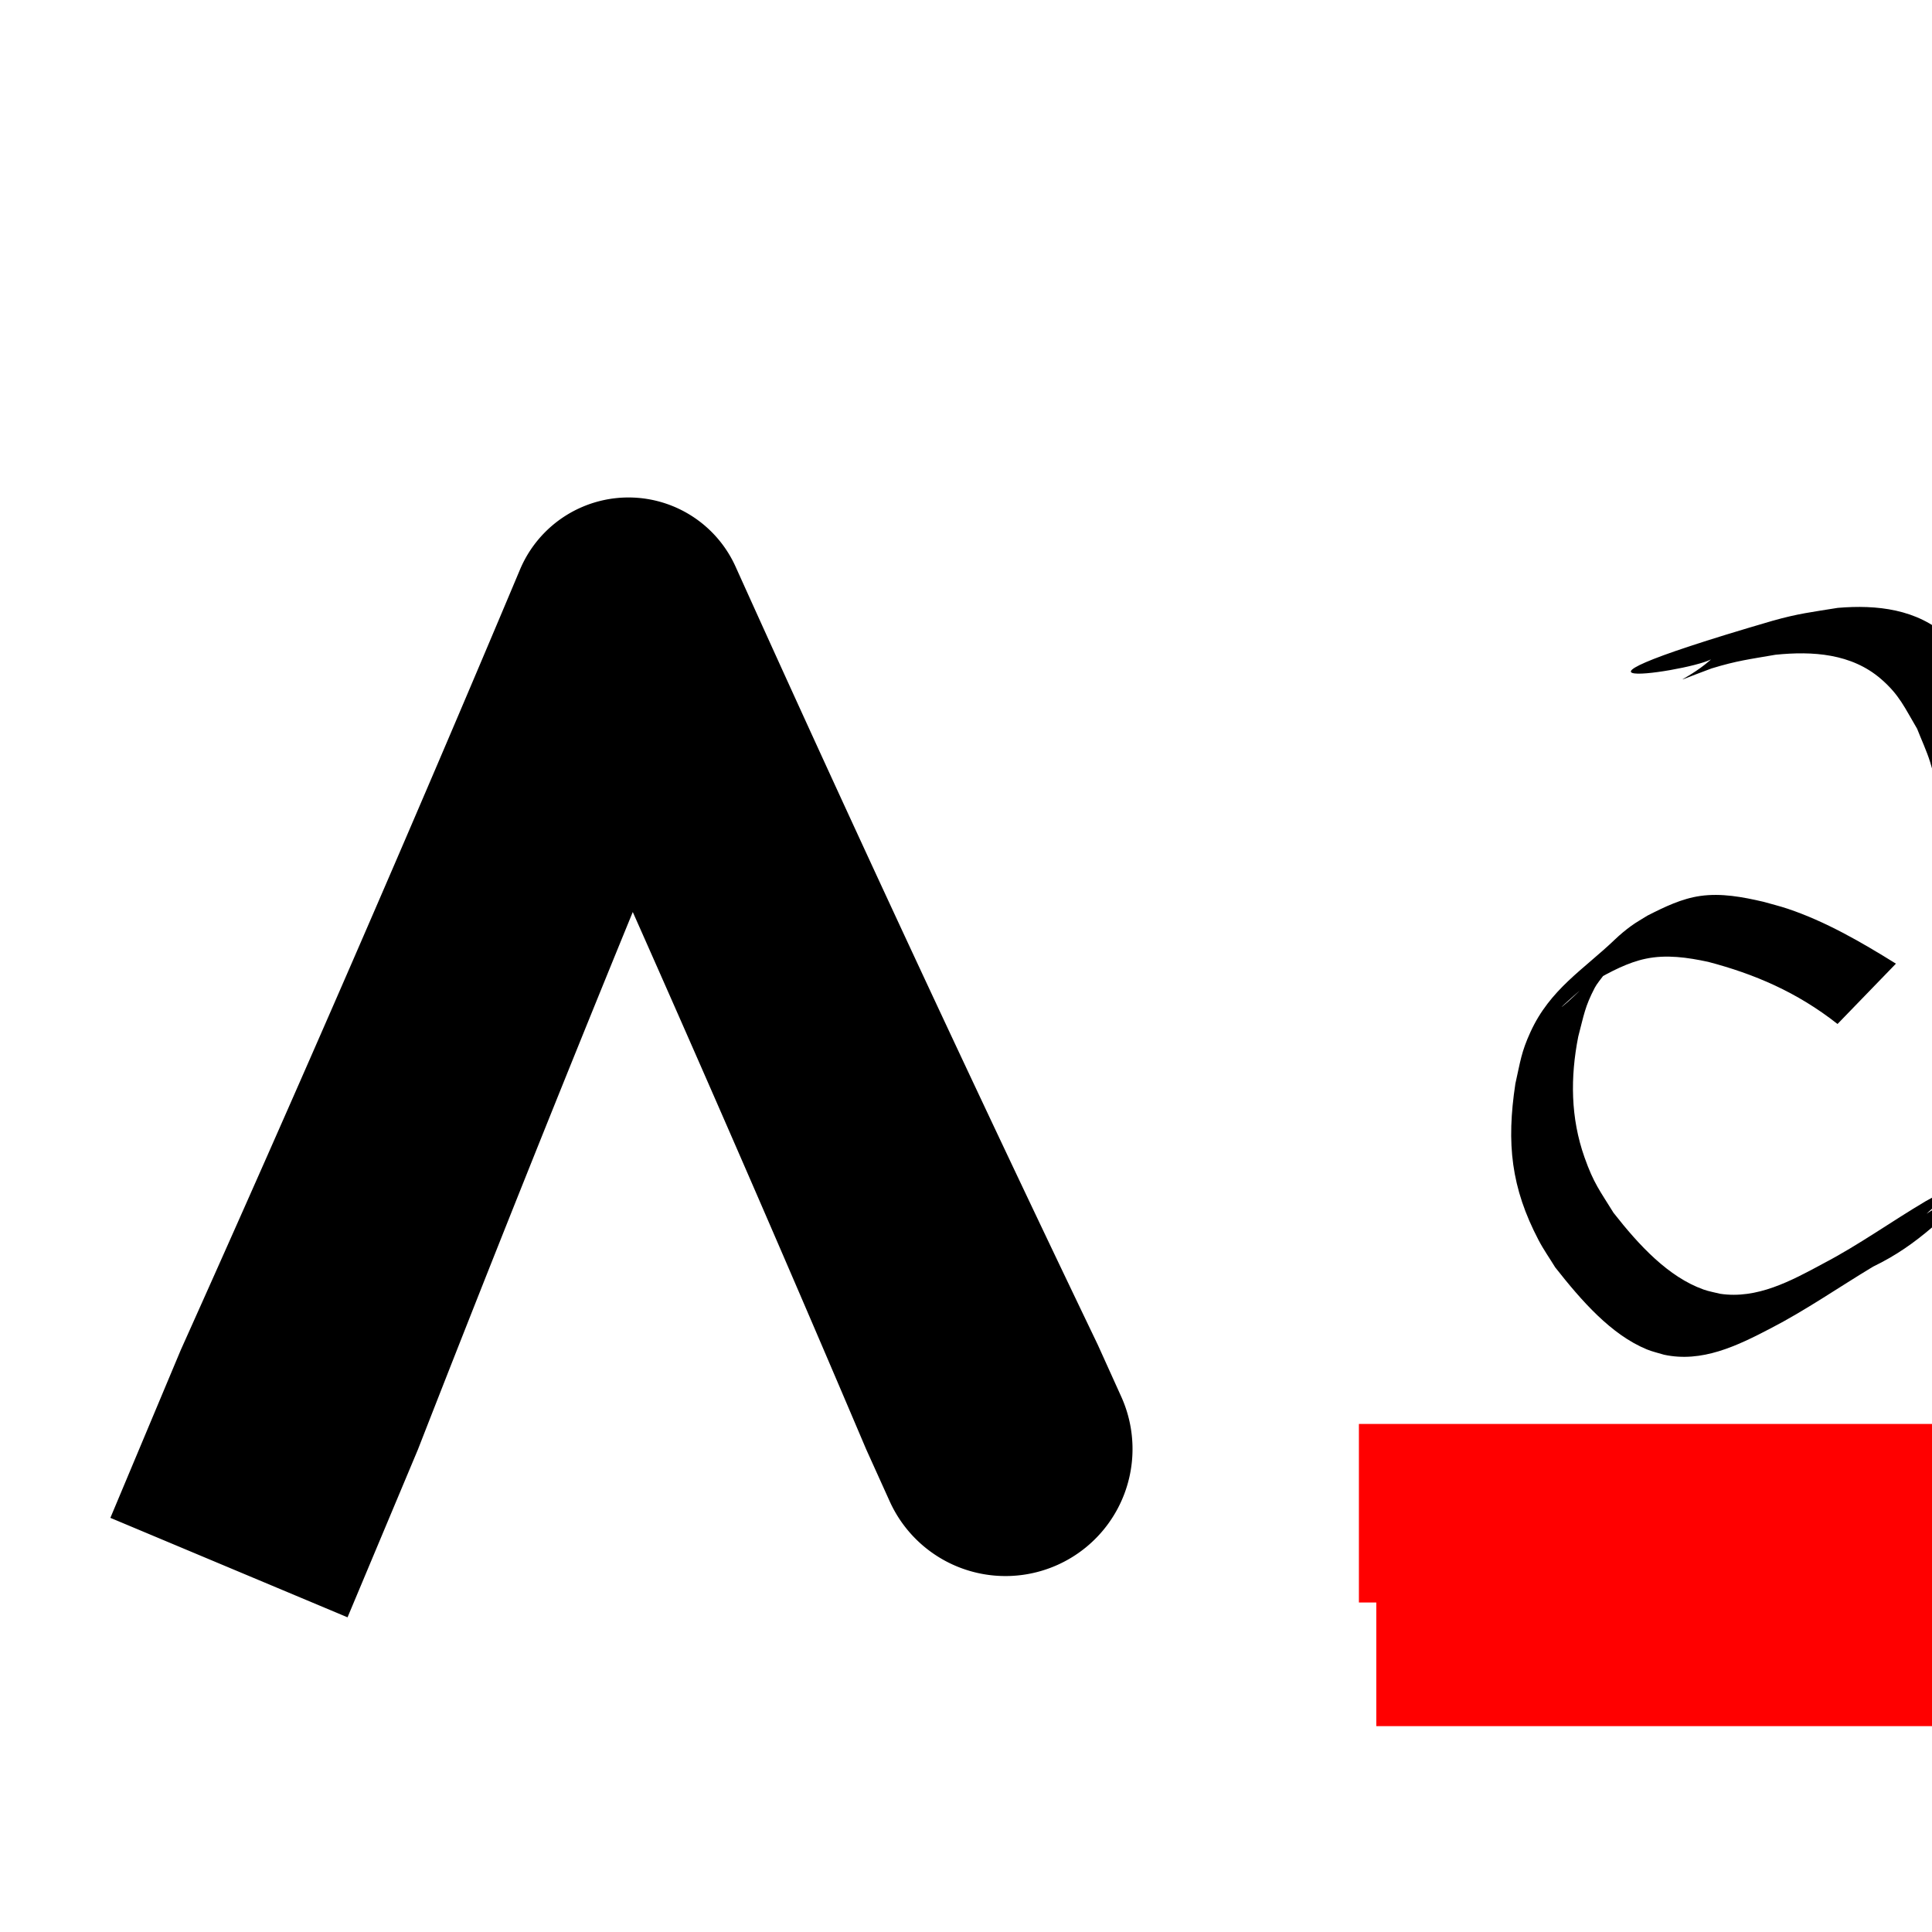 <?xml version="1.0" encoding="UTF-8" standalone="no"?>
<!-- Created with Inkscape (http://www.inkscape.org/) -->

<svg
   xmlns:dc="http://purl.org/dc/elements/1.1/"
   xmlns:cc="http://creativecommons.org/ns#"
   xmlns:rdf="http://www.w3.org/1999/02/22-rdf-syntax-ns#"
   xmlns:svg="http://www.w3.org/2000/svg"
   xmlns="http://www.w3.org/2000/svg"
   xmlns:xlink="http://www.w3.org/1999/xlink"
   xmlns:sodipodi="http://sodipodi.sourceforge.net/DTD/sodipodi-0.dtd"
   xmlns:inkscape="http://www.inkscape.org/namespaces/inkscape"
   width="1000"
   height="1000"
   viewBox="0 0 1000 1000"
   id="svg2"
   version="1.1"
   inkscape:version="0.91 r13725"
   sodipodi:docname="drawing.svg">
  <sodipodi:namedview
     id="base"
     pagecolor="#ffffff"
     bordercolor="#666666"
     borderopacity="1.0"
     inkscape:pageopacity="0.0"
     inkscape:pageshadow="2"
     inkscape:zoom="0.35355339"
     inkscape:cx="454.24739"
     inkscape:cy="166.57268"
     inkscape:document-units="px"
     inkscape:current-layer="g3369"
     showgrid="false"
     inkscape:window-width="1920"
     inkscape:window-height="1152"
     inkscape:window-x="0"
     inkscape:window-y="0"
     inkscape:window-maximized="1">
    <sodipodi:guide
       orientation="0,1"
       position="0,1000"
       inkscape:label="ascender"
       id="guide3341" />
    <sodipodi:guide
       orientation="0,1"
       position="0,950"
       inkscape:label="caps"
       id="guide3343" />
    <sodipodi:guide
       orientation="0,1"
       position="0,750"
       inkscape:label="xheight"
       id="guide3345" />
    <sodipodi:guide
       orientation="0,1"
       position="0,0"
       inkscape:label="descender"
       id="guide3347" />
  </sodipodi:namedview>
  <defs
     id="defs4">
    <inkscape:path-effect
       effect="powerstroke"
       id="path-effect3875"
       is_visible="true"
       offset_points="0.059,66.059 | 1.323,60.853 | 1.938,65.261"
       sort_points="true"
       interpolator_type="SpiroInterpolator"
       interpolator_beta="0.9"
       start_linecap_type="square"
       linejoin_type="round"
       miter_limit="22.9"
       end_linecap_type="round" />
  </defs>
  <g
     style="opacity:0.701"
     inkscape:label="Layer 1"
     inkscape:groupmode="layer"
     id="layer1">
    <use
       style="display:inline"
       x="0"
       y="0"
       xlink:href="#g3853"
       id="use3858"
       transform="translate(-1708.632,784.725)"
       width="100%"
       height="100%" />
    <use
       height="100%"
       width="100%"
       transform="translate(-1708.632,784.725)"
       id="use3861"
       xlink:href="#g3853"
       y="0"
       x="0"
       style="display:inline" />
    <use
       style="display:inline"
       x="0"
       y="0"
       xlink:href="#g3853"
       id="use3863"
       transform="translate(-682.317,784.725)"
       width="100%"
       height="100%" />
    <use
       height="100%"
       width="100%"
       transform="translate(-1195.475,784.725)"
       id="use3865"
       xlink:href="#g3853"
       y="0"
       x="0"
       style="display:inline" />
  </g>
  <g
     id="g3369"
     style="display:inline"
     inkscape:groupmode="layer"
     inkscape:label="GlyphLayer-a">
    <g
       id="g3780">
      <g
         id="g3853"
         transform="translate(-20.749,-12.968)">
        <path
           sodipodi:nodetypes="ccsccsccscscccscsccsscscccc"
           style="fill:#000000;fill-opacity:1;fill-rule:nonzero;stroke:none;stroke-width:1px;stroke-linecap:butt;stroke-linejoin:miter;stroke-opacity:1"
           id="path3463"
           d="m 938.374,334.25 c 13.032,-3.699 20.4,-4.51 33.636,-6.655 20.155,-1.696 41.054,0.593 56.694,14.871 9.673,8.831 12.756,16.29 19.233,27.529 2.28,5.977 4.991,11.807 6.839,17.932 4.393,14.564 6.797,30.819 8.463,45.839 3.129,28.205 3.771,-13.367 4.689,14.967 1.502,50.269 0.526,100.568 1.49,150.841 0.82,25.839 7.279,51.315 23.582,71.851 2.177,2.743 4.704,5.188 7.056,7.782 5.501,4.957 11.804,10.265 19.803,9.664 7.768,-0.584 58.226,-30.385 -18.82,11.9 l 38.903,-15.469 0,0 c -0.311,0.187 -37.78,29.263 -54.427,27.505 -8.483,-0.896 -14.967,-6.6 -20.776,-12.27 -2.368,-2.776 -4.916,-5.409 -7.105,-8.329 -16.215,-21.631 -23.067,-47.818 -23.543,-74.582 -0.286,-50.426 0.731,-100.859 -0.467,-151.28 -0.886,-28.134 -1.633,13.698 -5.051,-14.278 -1.796,-14.703 -4.341,-30.437 -8.787,-44.662 -1.841,-5.891 -4.495,-11.497 -6.743,-17.245 -6.413,-10.814 -9.091,-17.442 -18.651,-25.723 -15.295,-13.25 -35.502,-14.525 -54.655,-12.571 -13.425,2.337 -19.883,3.043 -33.075,7.078 -27.728,10.289 -10.828,5.572 0.93,-5.806 -0.93,5.806 -113.552,23.179 30.78,-18.894 z"
           inkscape:connector-curvature="0" />
        <path
           style="fill:#000000;fill-opacity:1;fill-rule:nonzero;stroke:none;stroke-width:1px;stroke-linecap:butt;stroke-linejoin:miter;stroke-opacity:1"
           id="path3465"
           d="m 971.842,542.98 c -21.03,-16.561 -43.161,-25.907 -66.935,-32.157 -10.716,-2.293 -21.6,-3.873 -32.321,-1.626 -9.338,1.957 -17.989,6.616 -26.558,11.414 4.158,-5.989 -21.546,17.387 -16.188,12.983 7.716,-6.343 14.487,-14.798 22.857,-19.601 3.115,-1.788 -4.582,6.55 -6.488,10.207 -5.16,9.903 -5.573,13.958 -8.558,25.285 -4.158,21.058 -3.984,42.102 3.214,62.474 4.802,13.592 7.926,17.221 15.038,28.748 13.238,16.917 28.466,33.279 46.651,39.741 2.799,0.995 5.683,1.456 8.524,2.185 19.069,2.846 36.493,-6.528 53.502,-15.73 18.174,-9.477 35.295,-21.789 53.086,-32.306 6.045,-3.327 12.206,-6.401 17.939,-10.571 11.944,-8.688 32.095,-28.463 -20.477,19.725 0.812,-0.774 1.624,-1.547 2.437,-2.321 0,0 34.753,-22.387 34.753,-22.387 l 0,0 c -0.828,0.801 -1.656,1.603 -2.485,2.404 -22.056,20.309 -35.73,35.659 -59.571,47.124 -17.678,10.648 -34.887,22.581 -53.031,31.953 -17.588,9.195 -35.664,17.86 -55.201,13.646 -2.962,-0.919 -5.978,-1.558 -8.886,-2.756 -18.488,-7.617 -33.78,-25.109 -47.421,-42.451 -2.881,-4.717 -6.041,-9.173 -8.644,-14.152 -14.172,-27.104 -16.691,-49.93 -11.975,-80.943 2.622,-11.673 3.034,-16.285 7.804,-26.721 10.123,-22.151 27.379,-32.256 43.777,-47.951 2.626,-2.514 5.391,-4.796 8.235,-6.883 2.752,-2.019 5.684,-3.609 8.526,-5.414 8.899,-4.523 17.727,-8.817 27.373,-10.184 10.899,-1.545 21.897,0.509 32.687,3.02 4.183,1.201 8.398,2.211 12.55,3.603 19.43,6.516 37.903,17.143 56.019,28.423 0,0 -30.232,31.222 -30.232,31.222 z"
           inkscape:connector-curvature="0" />
        <rect
           style="fill:#ff0000;fill-opacity:1"
           id="rect3787"
           width="513.157"
           height="92.416"
           x="724.116"
           y="750"
           asd="">
          <title
             id="title3867">width</title>
        </rect>
        <rect
           asd=""
           y="814"
           x="733.116"
           height="92.416"
           width="513.157"
           id="rect3869"
           style="fill:#ff0000;fill-opacity:1">
          <title
             id="title3871">width</title>
        </rect>
      </g>
    </g>
  </g>
  <g
     inkscape:label="GlyphLayer-A"
     inkscape:groupmode="layer"
     style="display:inline"
     id="g3391">
    <path
       style="fill:#000000;fill-rule:evenodd;stroke:#000000;stroke-width:1px;stroke-linecap:butt;stroke-linejoin:miter;stroke-opacity:1"
       d="M 205.169,775.547 215.883,750 c 36.445,-93.393 73.653,-186.465 111.623,-279.219 1.781,4.009 3.56,8.018 5.337,12.028 39.345,88.751 78,177.815 115.966,267.19 l 12.156,26.886 a 65.261,65.261 90 0 0 118.932,-53.772 l -12.156,-26.886 C 525.717,608.687 484.384,520.835 443.74,432.67 422.392,386.361 401.234,339.965 380.266,293.483 a 60.326,60.388 44.241 0 0 -110.657,1.524 C 212.723,430.326 154.201,564.958 94.044,698.905 l -10.714,25.547 -25.547,60.919 121.838,51.095 25.547,-60.919 z"
       id="path3873"
       inkscape:connector-curvature="0"
       inkscape:path-effect="#path-effect3875"
       inkscape:original-d="M 144.24978,750 325.26912,318.34906 520.43059,750" />
  </g>
  <g
     id="g3450"
     style="display:none"
     inkscape:groupmode="layer"
     inkscape:label="GlyphLayer-b" />
</svg>
